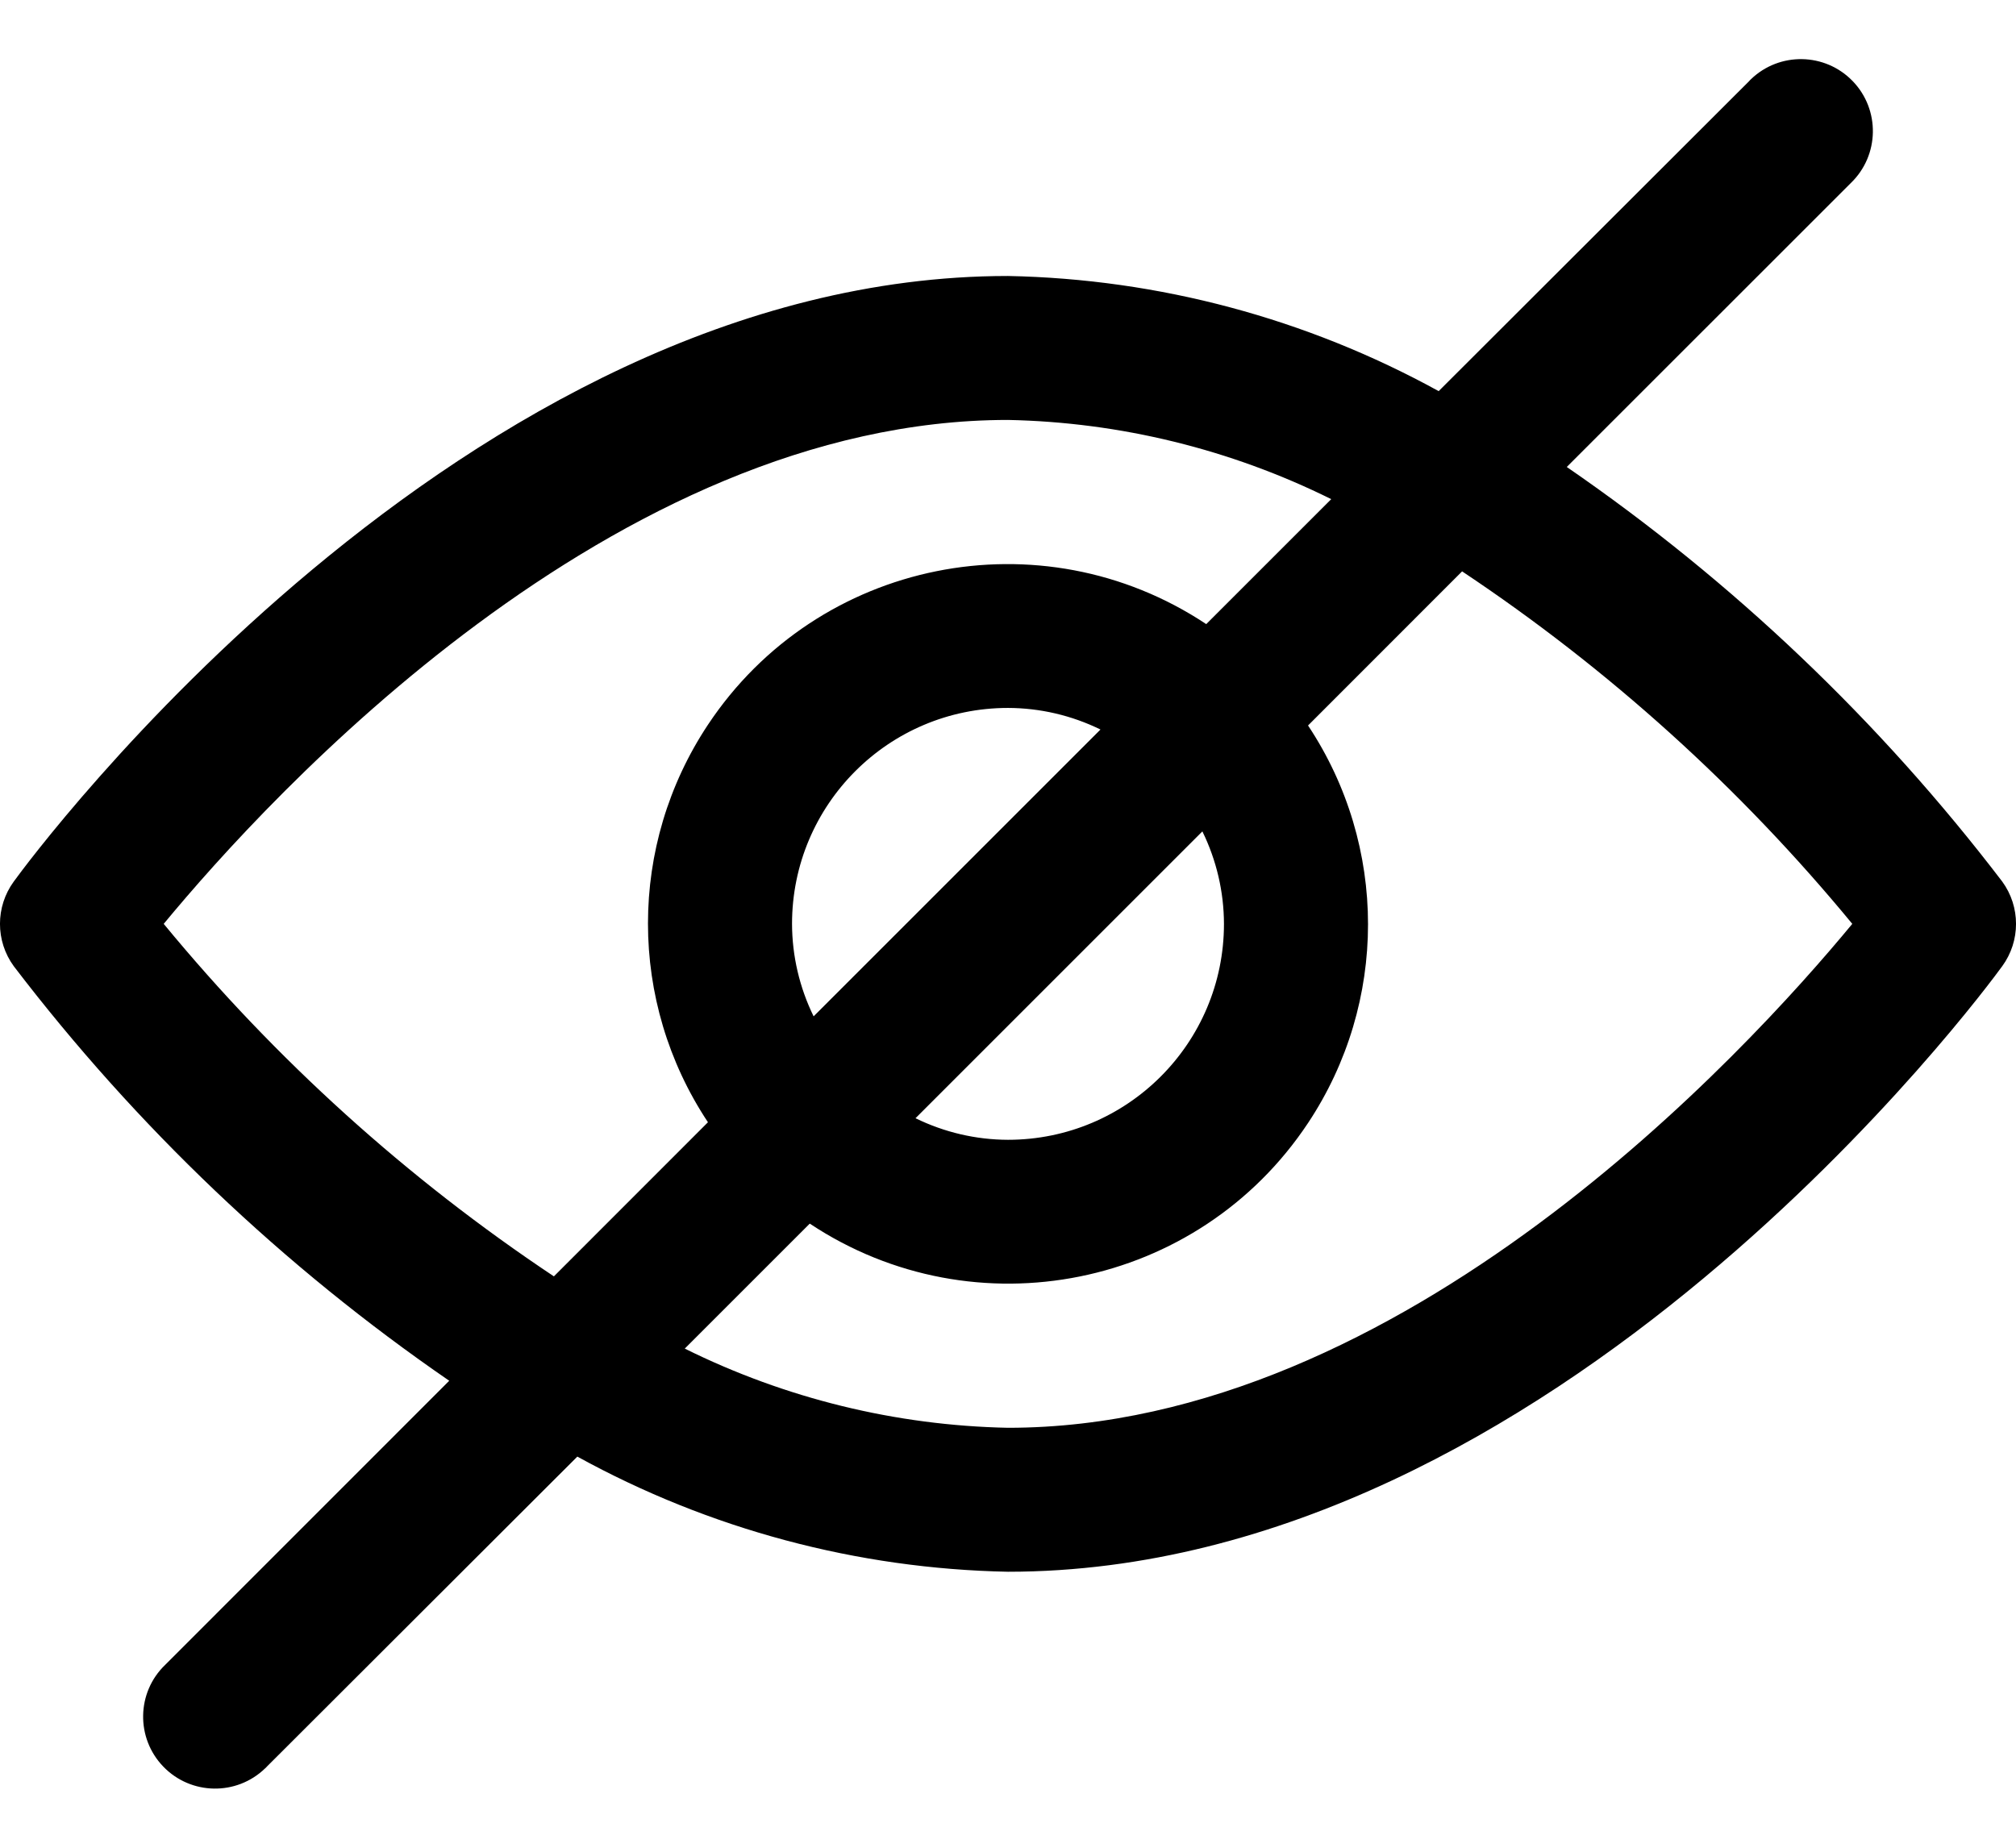 <svg width="24" height="22" viewBox="0 0 24 22" fill="none" xmlns="http://www.w3.org/2000/svg">
<path d="M23.836 10.496C22.379 8.587 20.63 6.921 18.652 5.56L22.035 2.178C22.375 1.849 22.384 1.306 22.056 0.966C21.727 0.625 21.184 0.616 20.844 0.944C20.837 0.951 20.829 0.958 20.823 0.966L17.127 4.657C15.555 3.792 13.795 3.321 12 3.286C5.486 3.286 0.378 10.201 0.164 10.496C-0.055 10.796 -0.055 11.204 0.164 11.504C1.621 13.412 3.37 15.079 5.348 16.44L1.966 19.823C1.625 20.151 1.616 20.694 1.944 21.034C2.273 21.375 2.816 21.384 3.156 21.055C3.164 21.049 3.171 21.042 3.177 21.034L6.873 17.343C8.445 18.208 10.205 18.679 12 18.714C18.514 18.714 23.622 11.799 23.836 11.504C24.055 11.204 24.055 10.796 23.836 10.496ZM6.594 15.197C4.848 14.034 3.283 12.62 1.949 11C3.211 9.472 7.303 5 12 5C13.336 5.027 14.65 5.349 15.848 5.943L14.36 7.431C12.391 6.124 9.735 6.66 8.428 8.629C7.476 10.063 7.476 11.928 8.428 13.362L6.594 15.197ZM14.314 9.899C14.482 10.242 14.57 10.618 14.571 11C14.571 12.42 13.42 13.571 12 13.571C11.618 13.57 11.242 13.482 10.899 13.314L14.314 9.899ZM9.686 12.101C9.518 11.758 9.43 11.382 9.429 11C9.429 9.58 10.58 8.429 12 8.429C12.382 8.43 12.758 8.518 13.101 8.686L9.686 12.101ZM12 17C10.664 16.973 9.35 16.651 8.152 16.057L9.64 14.569C11.609 15.876 14.265 15.34 15.572 13.371C16.524 11.937 16.524 10.072 15.572 8.638L17.406 6.803C19.152 7.966 20.717 9.38 22.051 11C20.789 12.528 16.697 17 12 17Z" fill="black"/>
</svg>
